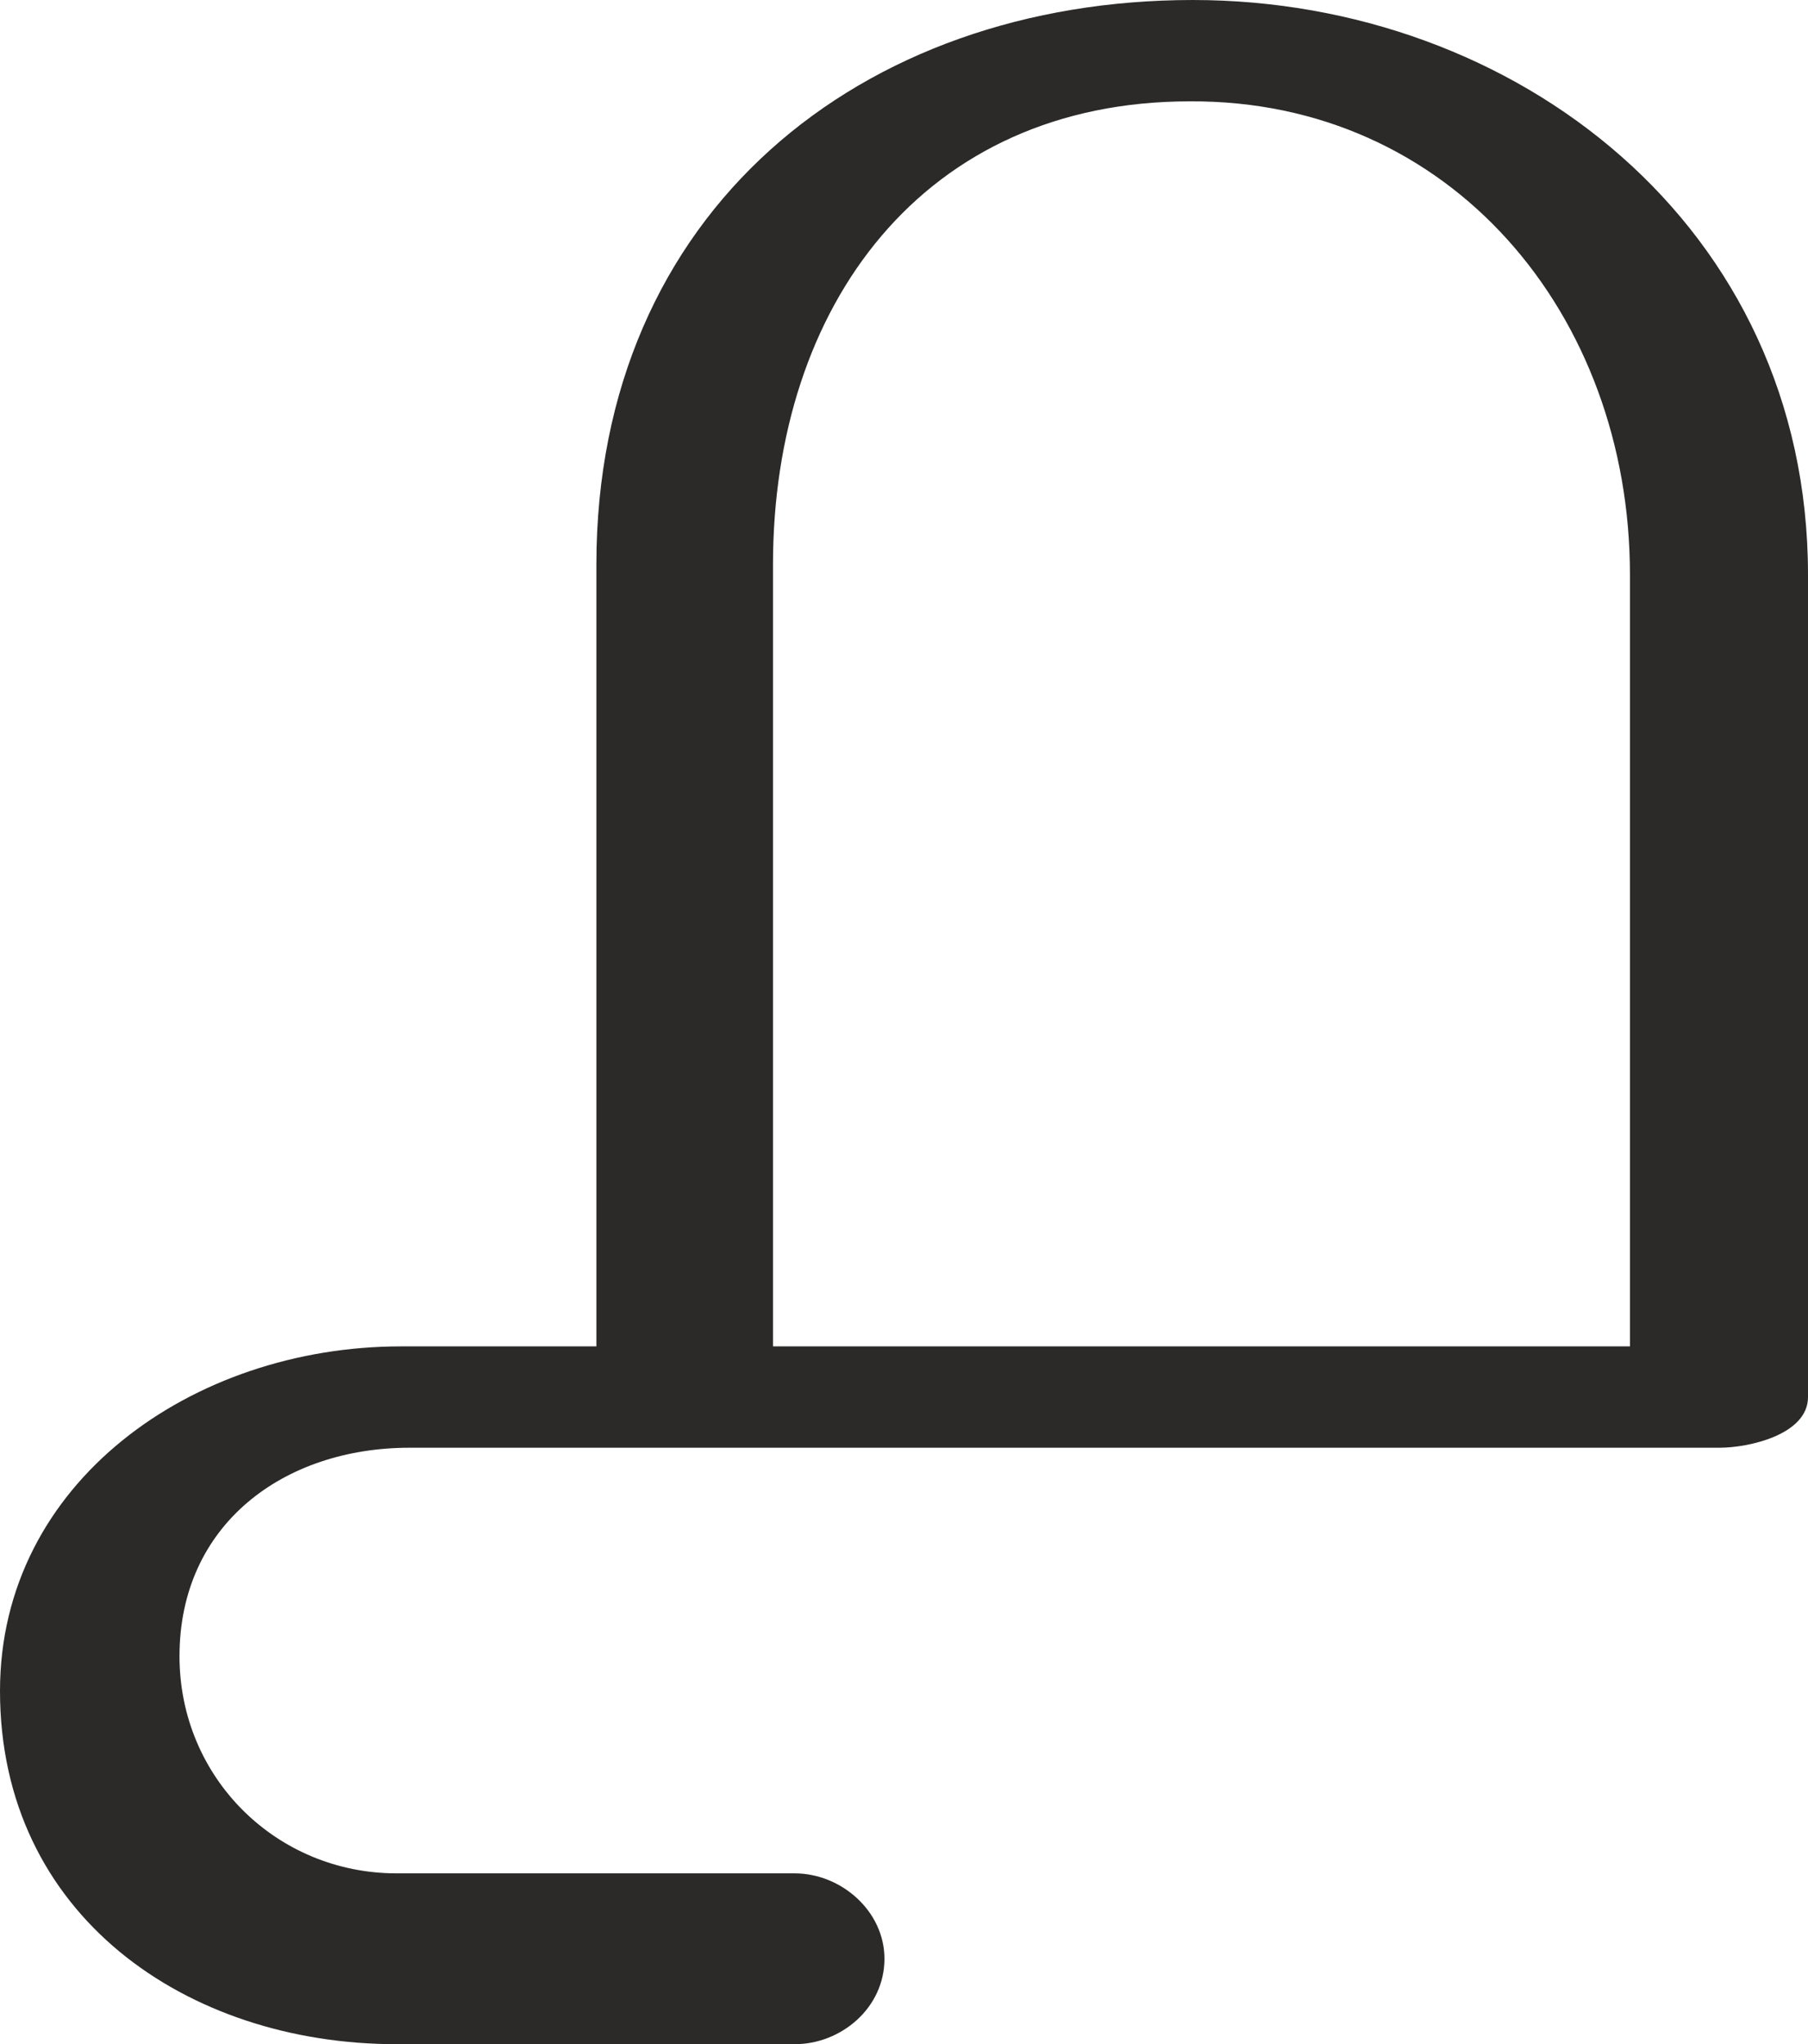 <?xml version="1.0" encoding="UTF-8"?>
<!DOCTYPE svg PUBLIC "-//W3C//DTD SVG 1.1//EN" "http://www.w3.org/Graphics/SVG/1.1/DTD/svg11.dtd">
<!-- Creator: CorelDRAW X8 -->
<svg xmlns="http://www.w3.org/2000/svg" xml:space="preserve" width="1249px" height="1412px" version="1.1" style="shape-rendering:geometricPrecision; text-rendering:geometricPrecision; image-rendering:optimizeQuality; fill-rule:evenodd; clip-rule:evenodd"
viewBox="0 0 1249 1412"
 xmlns:xlink="http://www.w3.org/1999/xlink">
 <defs>
  <style type="text/css">
   <![CDATA[
    .fil0 {fill:#2B2A29;fill-rule:nonzero}
   ]]>
  </style>
 </defs>
 <g id="Layer_x0020_1">
  <path class="fil0" d="M549 1412c32,0 62,-25 62,-59 0,-33 -30,-59 -62,-59l-275 0c-83,0 -150,-66 -150,-150 0,-91 72,-144 159,-144l905 0c20,0 61,-9 61,-35l0 -568c0,-241 -202,-397 -425,-397 -229,0 -412,146 -412,390l0 540 -135 0c-144,0 -277,94 -277,238 0,155 129,244 274,244l275 0zm577 -482l-592 0 0 -540c0,-179 104,-320 288,-320 180,-1 304,147 304,327l0 533z"/>
 </g>
</svg>
